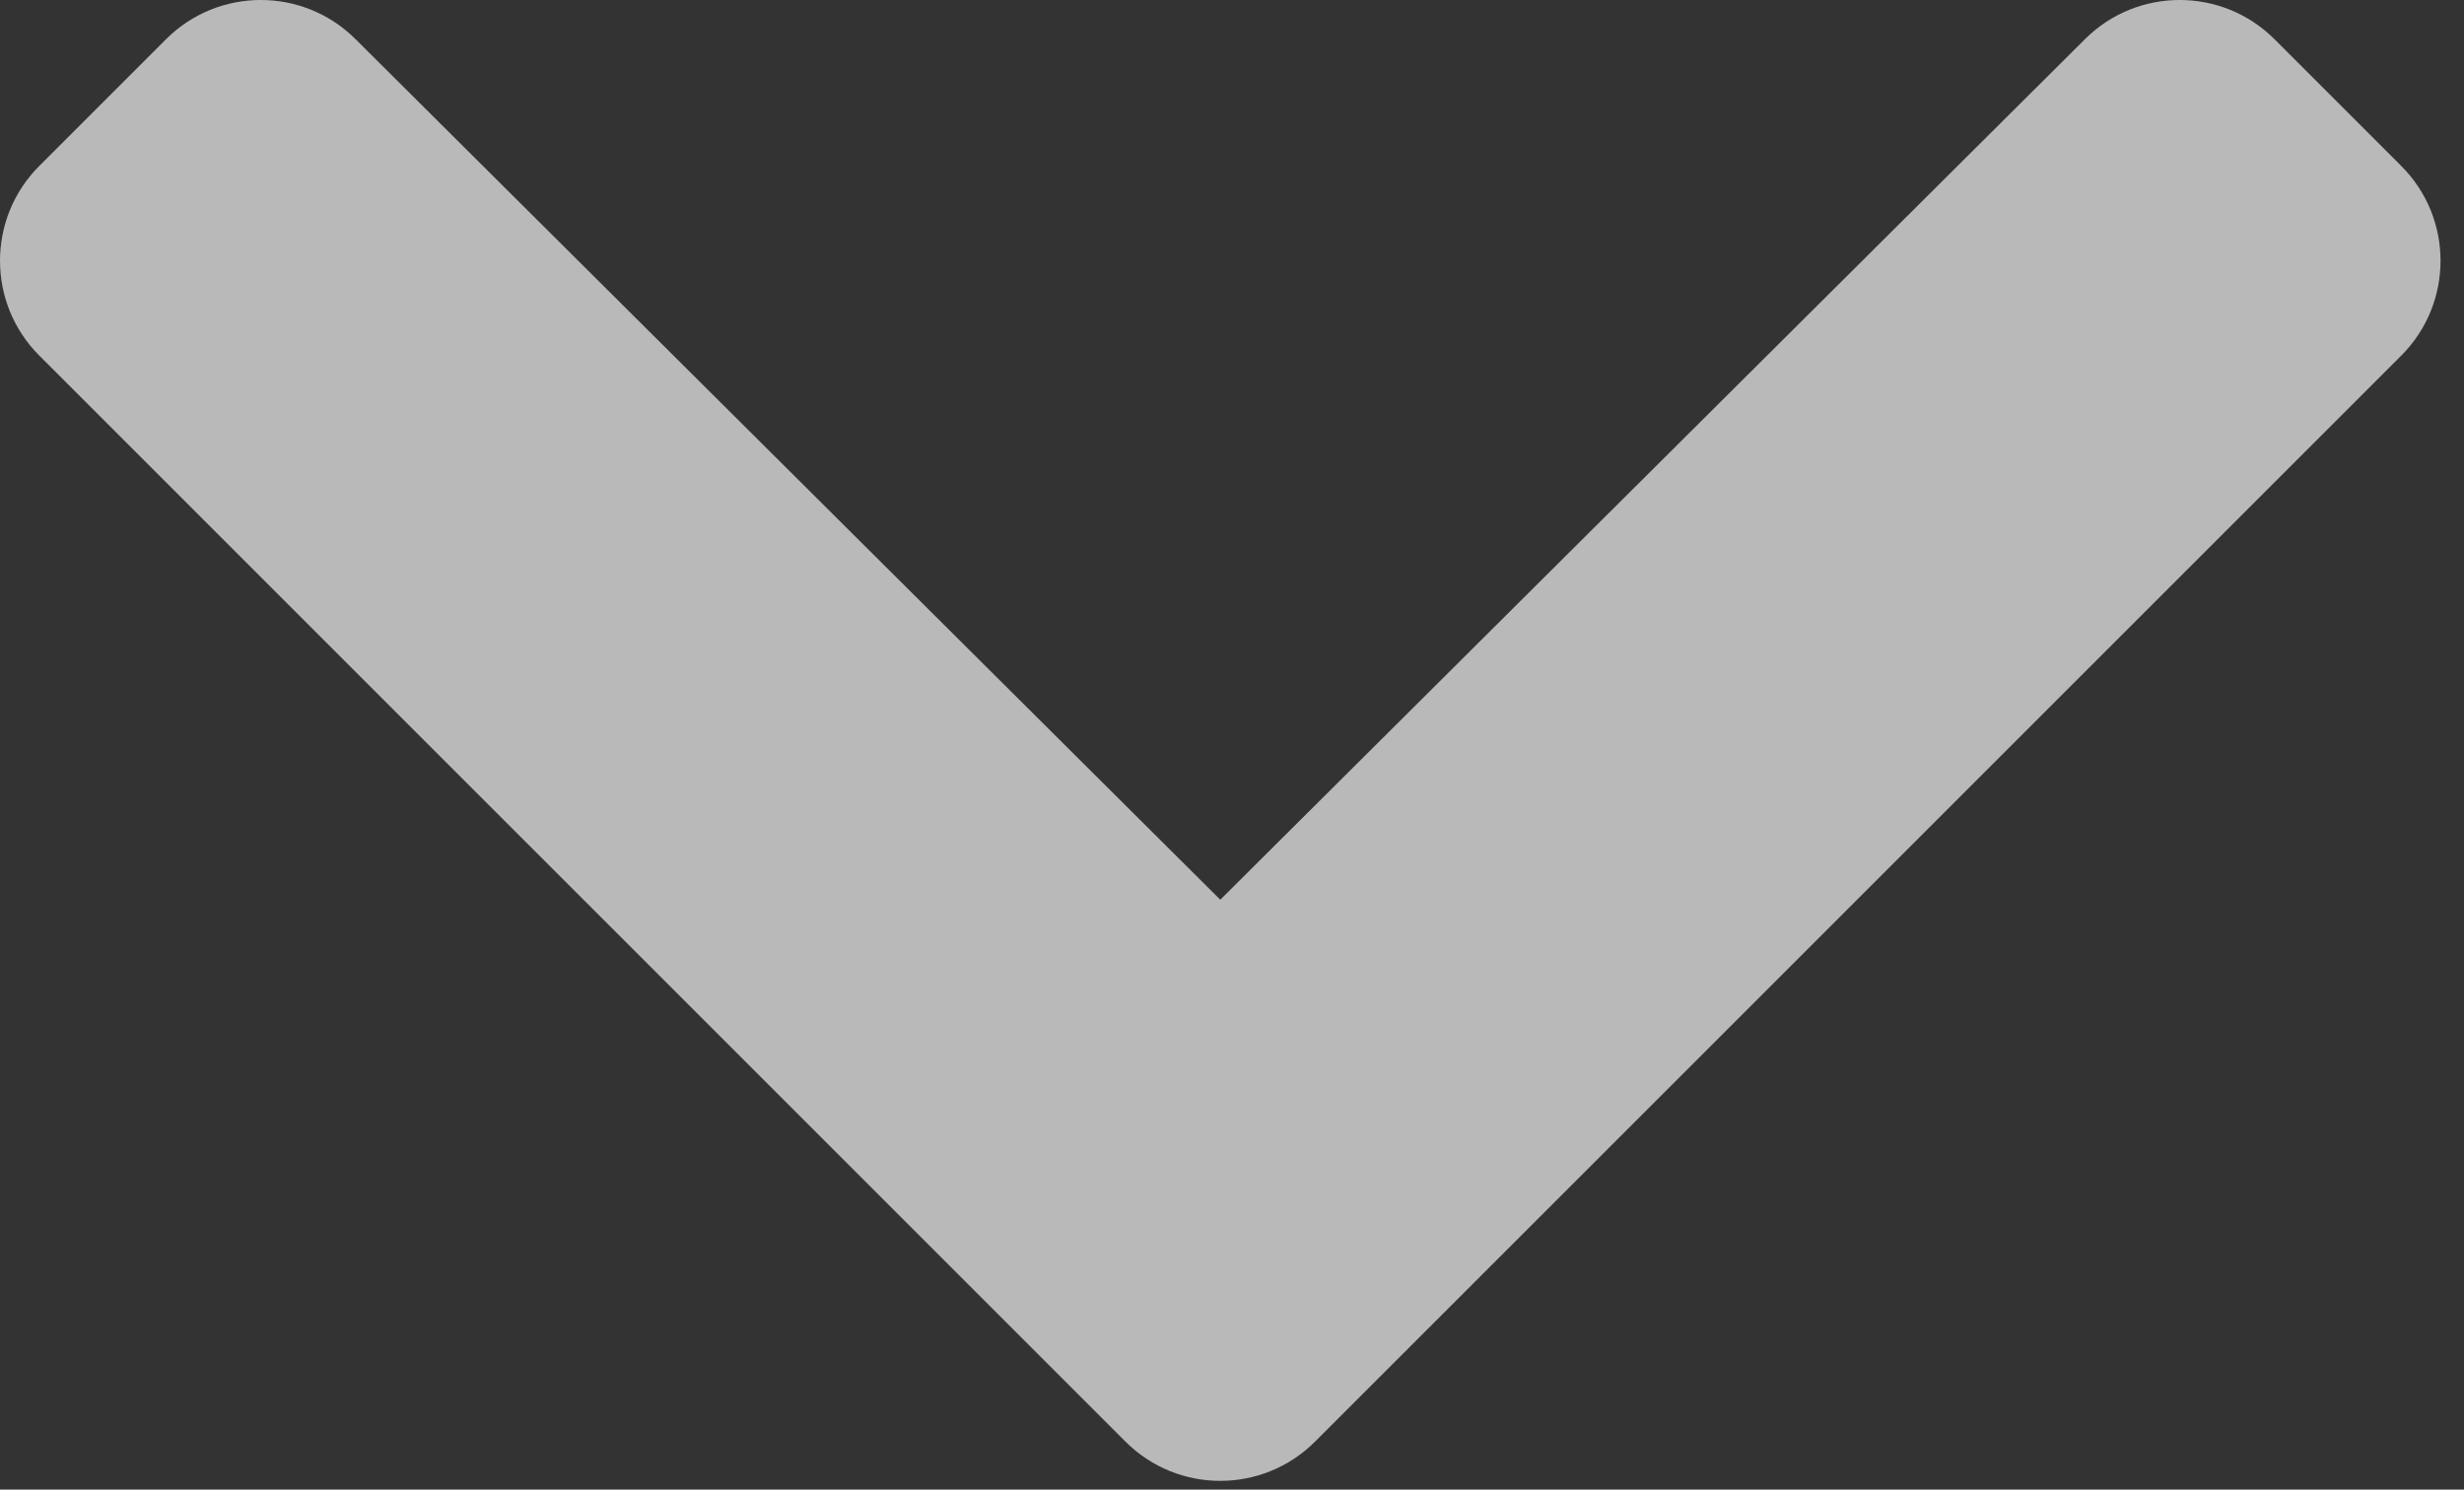 <svg width="86" height="52" viewBox="0 0 86 52" fill="none" xmlns="http://www.w3.org/2000/svg">
<rect x="0" y="0" width="86" height="52" fill="#333333" stroke="none"/>
<g opacity="0.7">
<path d="M39.28 50.322L1.371 12.413C-0.457 10.585 -0.457 7.621 1.371 5.793L5.793 1.371C7.618 -0.454 10.576 -0.458 12.405 1.363L42.591 31.407L72.775 1.363C74.605 -0.458 77.563 -0.454 79.388 1.371L83.81 5.793C85.638 7.621 85.638 10.585 83.81 12.413L45.901 50.322C44.073 52.151 41.108 52.151 39.28 50.322Z" fill="#F2F2F2"/>
</g>
</svg>
